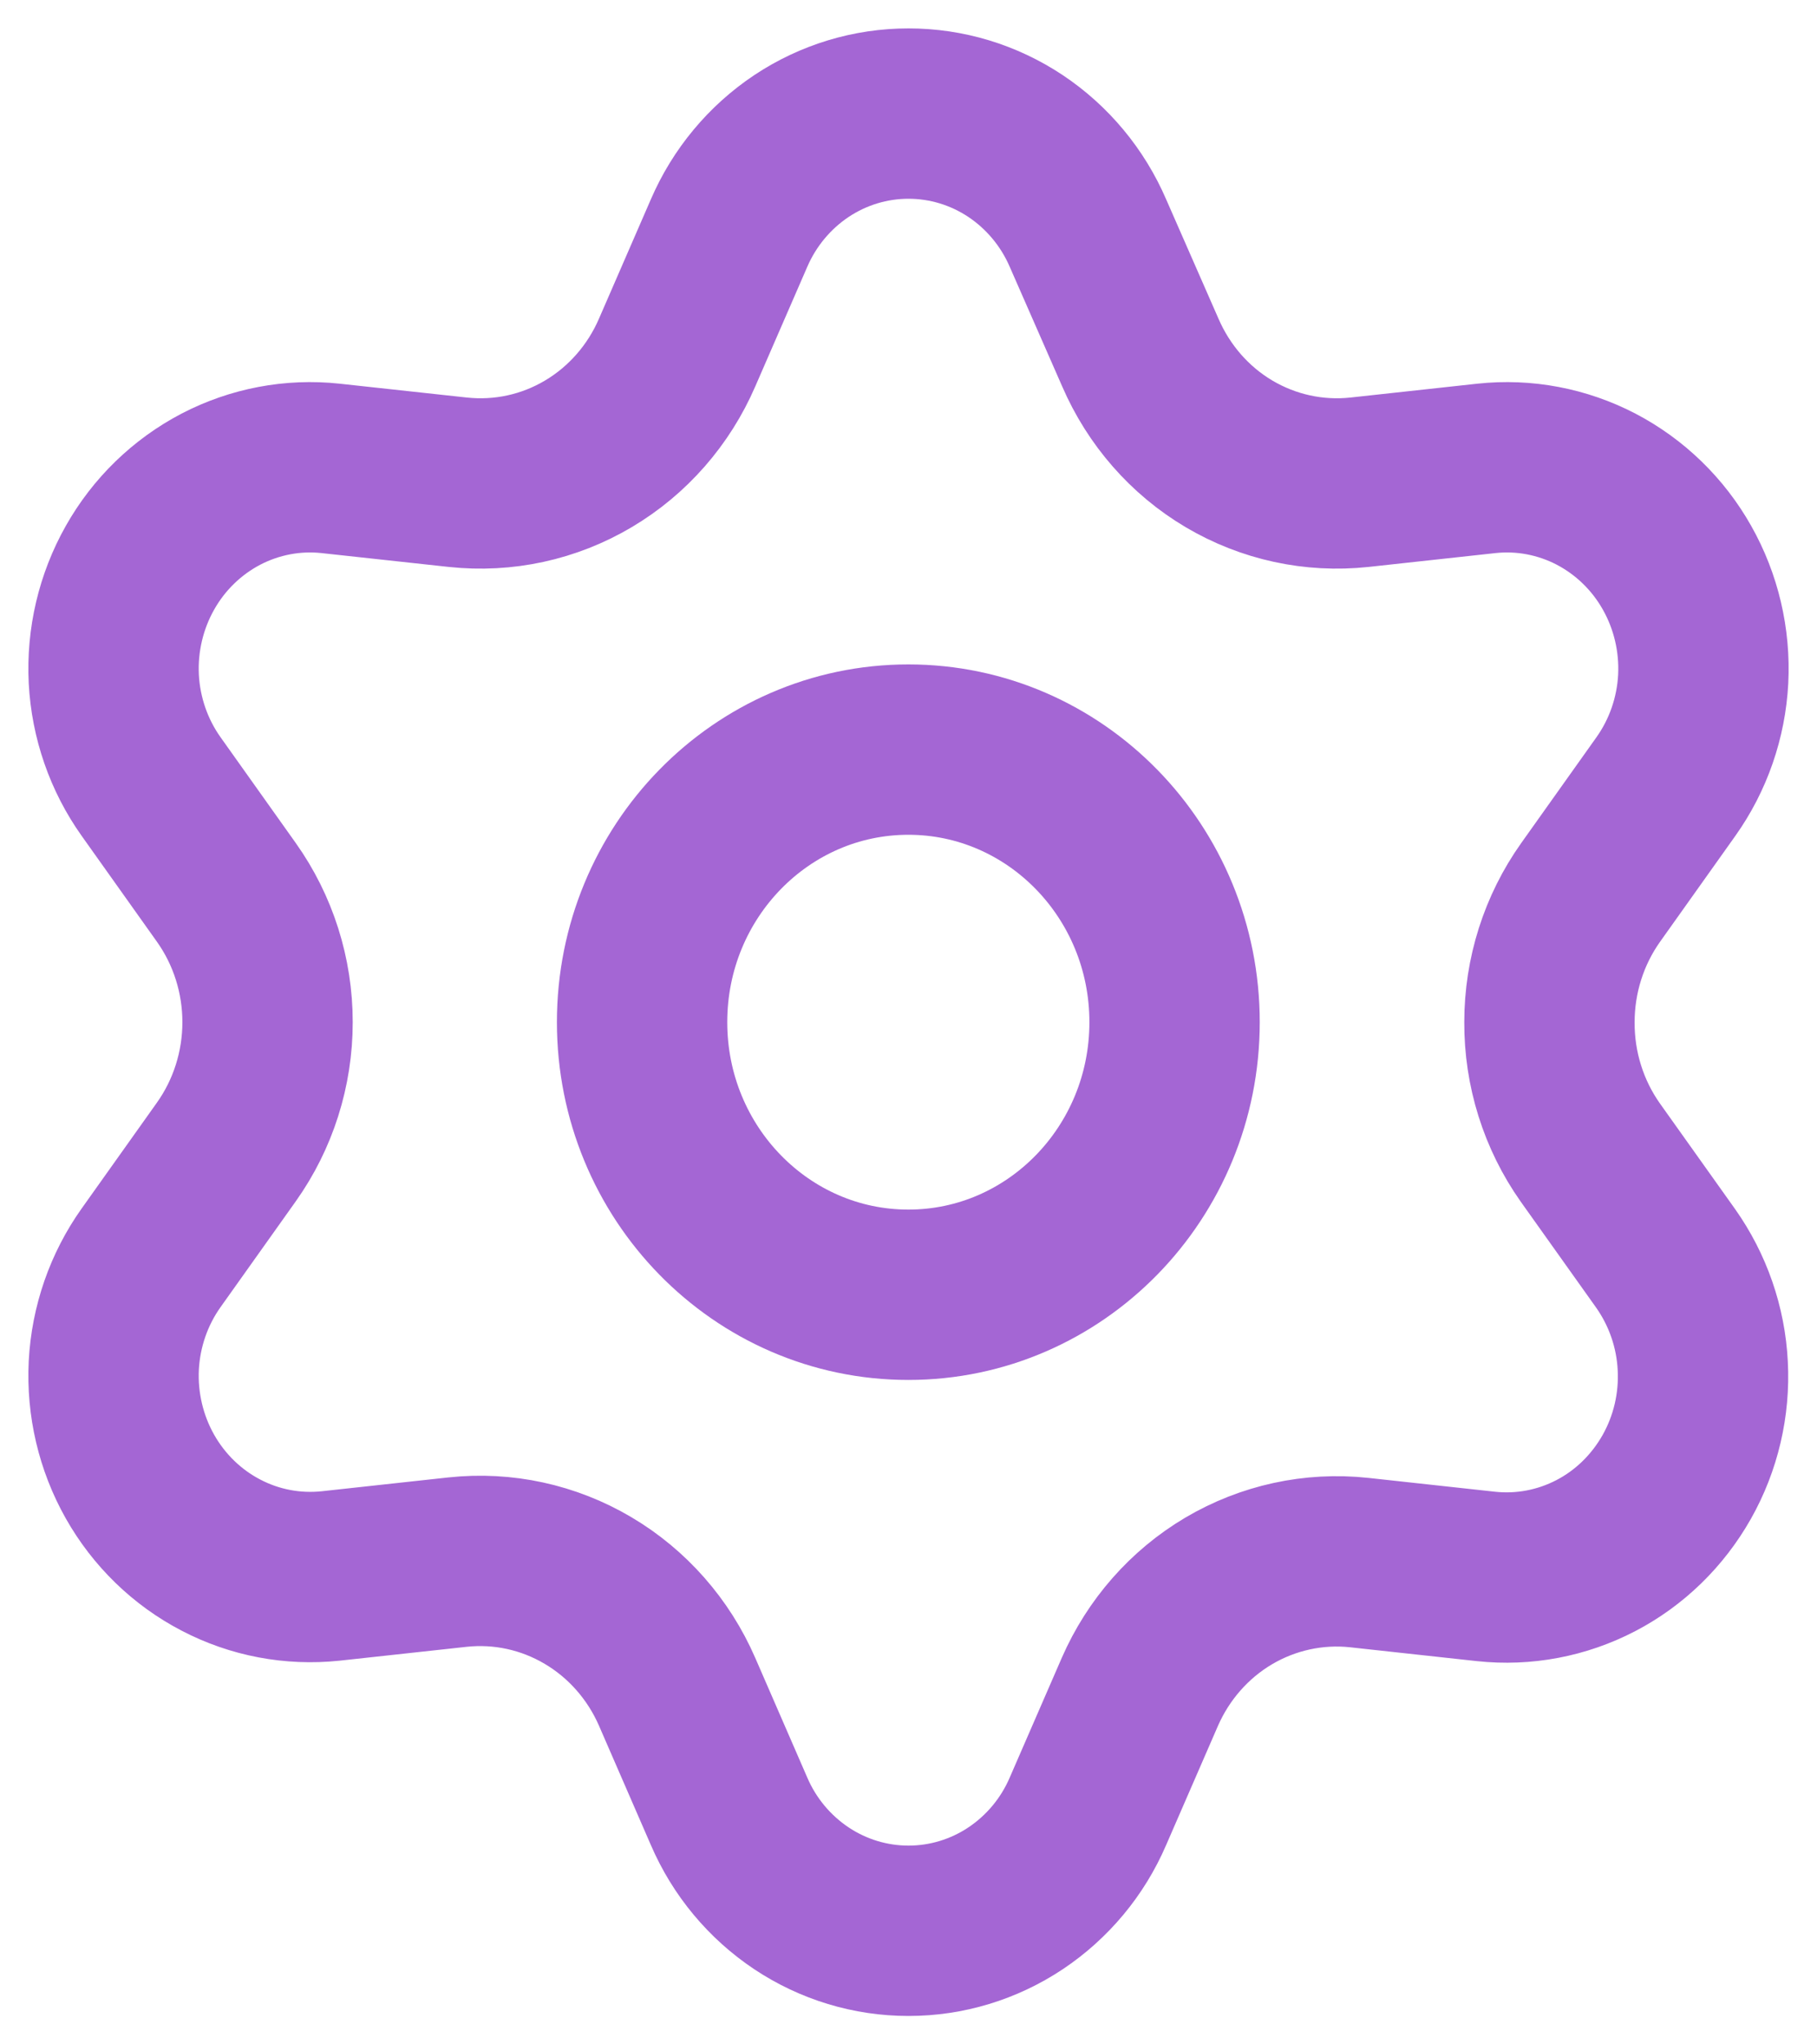 <svg width="16" height="18" viewBox="0 0 16 18" fill="none" xmlns="http://www.w3.org/2000/svg">
<path d="M5.963 14.897L6.42 15.948C6.555 16.262 6.777 16.527 7.057 16.714C7.338 16.901 7.665 17 8 17C8.335 17 8.662 16.901 8.943 16.714C9.223 16.527 9.445 16.262 9.58 15.948L10.037 14.897C10.2 14.524 10.473 14.213 10.819 14.008C11.166 13.803 11.569 13.715 11.968 13.758L13.085 13.88C13.418 13.916 13.754 13.852 14.052 13.697C14.35 13.542 14.597 13.301 14.765 13.004C14.932 12.708 15.012 12.368 14.994 12.026C14.977 11.684 14.862 11.355 14.666 11.078L14.004 10.148C13.768 9.814 13.642 9.412 13.644 9C13.644 8.589 13.771 8.189 14.007 7.857L14.669 6.926C14.866 6.649 14.98 6.32 14.998 5.978C15.015 5.636 14.935 5.296 14.768 5C14.601 4.703 14.353 4.463 14.055 4.307C13.757 4.152 13.421 4.088 13.089 4.124L11.971 4.246C11.572 4.289 11.17 4.202 10.822 3.996C10.476 3.791 10.203 3.478 10.041 3.103L9.58 2.052C9.445 1.739 9.223 1.473 8.943 1.286C8.662 1.099 8.335 1 8 1C7.665 1 7.338 1.099 7.057 1.286C6.777 1.473 6.555 1.739 6.42 2.052L5.963 3.103C5.801 3.478 5.527 3.791 5.181 3.996C4.834 4.202 4.432 4.289 4.032 4.246L2.911 4.124C2.579 4.088 2.243 4.152 1.945 4.307C1.647 4.463 1.399 4.703 1.232 5C1.065 5.296 0.985 5.636 1.002 5.978C1.02 6.32 1.134 6.649 1.331 6.926L1.993 7.857C2.229 8.189 2.356 8.589 2.356 9C2.356 9.411 2.229 9.811 1.993 10.143L1.331 11.074C1.134 11.351 1.02 11.68 1.002 12.022C0.985 12.364 1.065 12.704 1.232 13C1.399 13.296 1.647 13.537 1.945 13.692C2.243 13.848 2.579 13.911 2.911 13.876L4.029 13.754C4.428 13.711 4.83 13.798 5.178 14.004C5.525 14.209 5.8 14.522 5.963 14.897Z" stroke="#A466D4" stroke-width="1.5" stroke-linecap="round" stroke-linejoin="round"/>
<path d="M7.999 11.4C9.293 11.4 10.343 10.325 10.343 9C10.343 7.675 9.293 6.6 7.999 6.6C6.704 6.6 5.654 7.675 5.654 9C5.654 10.325 6.704 11.4 7.999 11.4Z" stroke="#A466D4" stroke-width="1.5" stroke-linecap="round" stroke-linejoin="round"/>
</svg>

